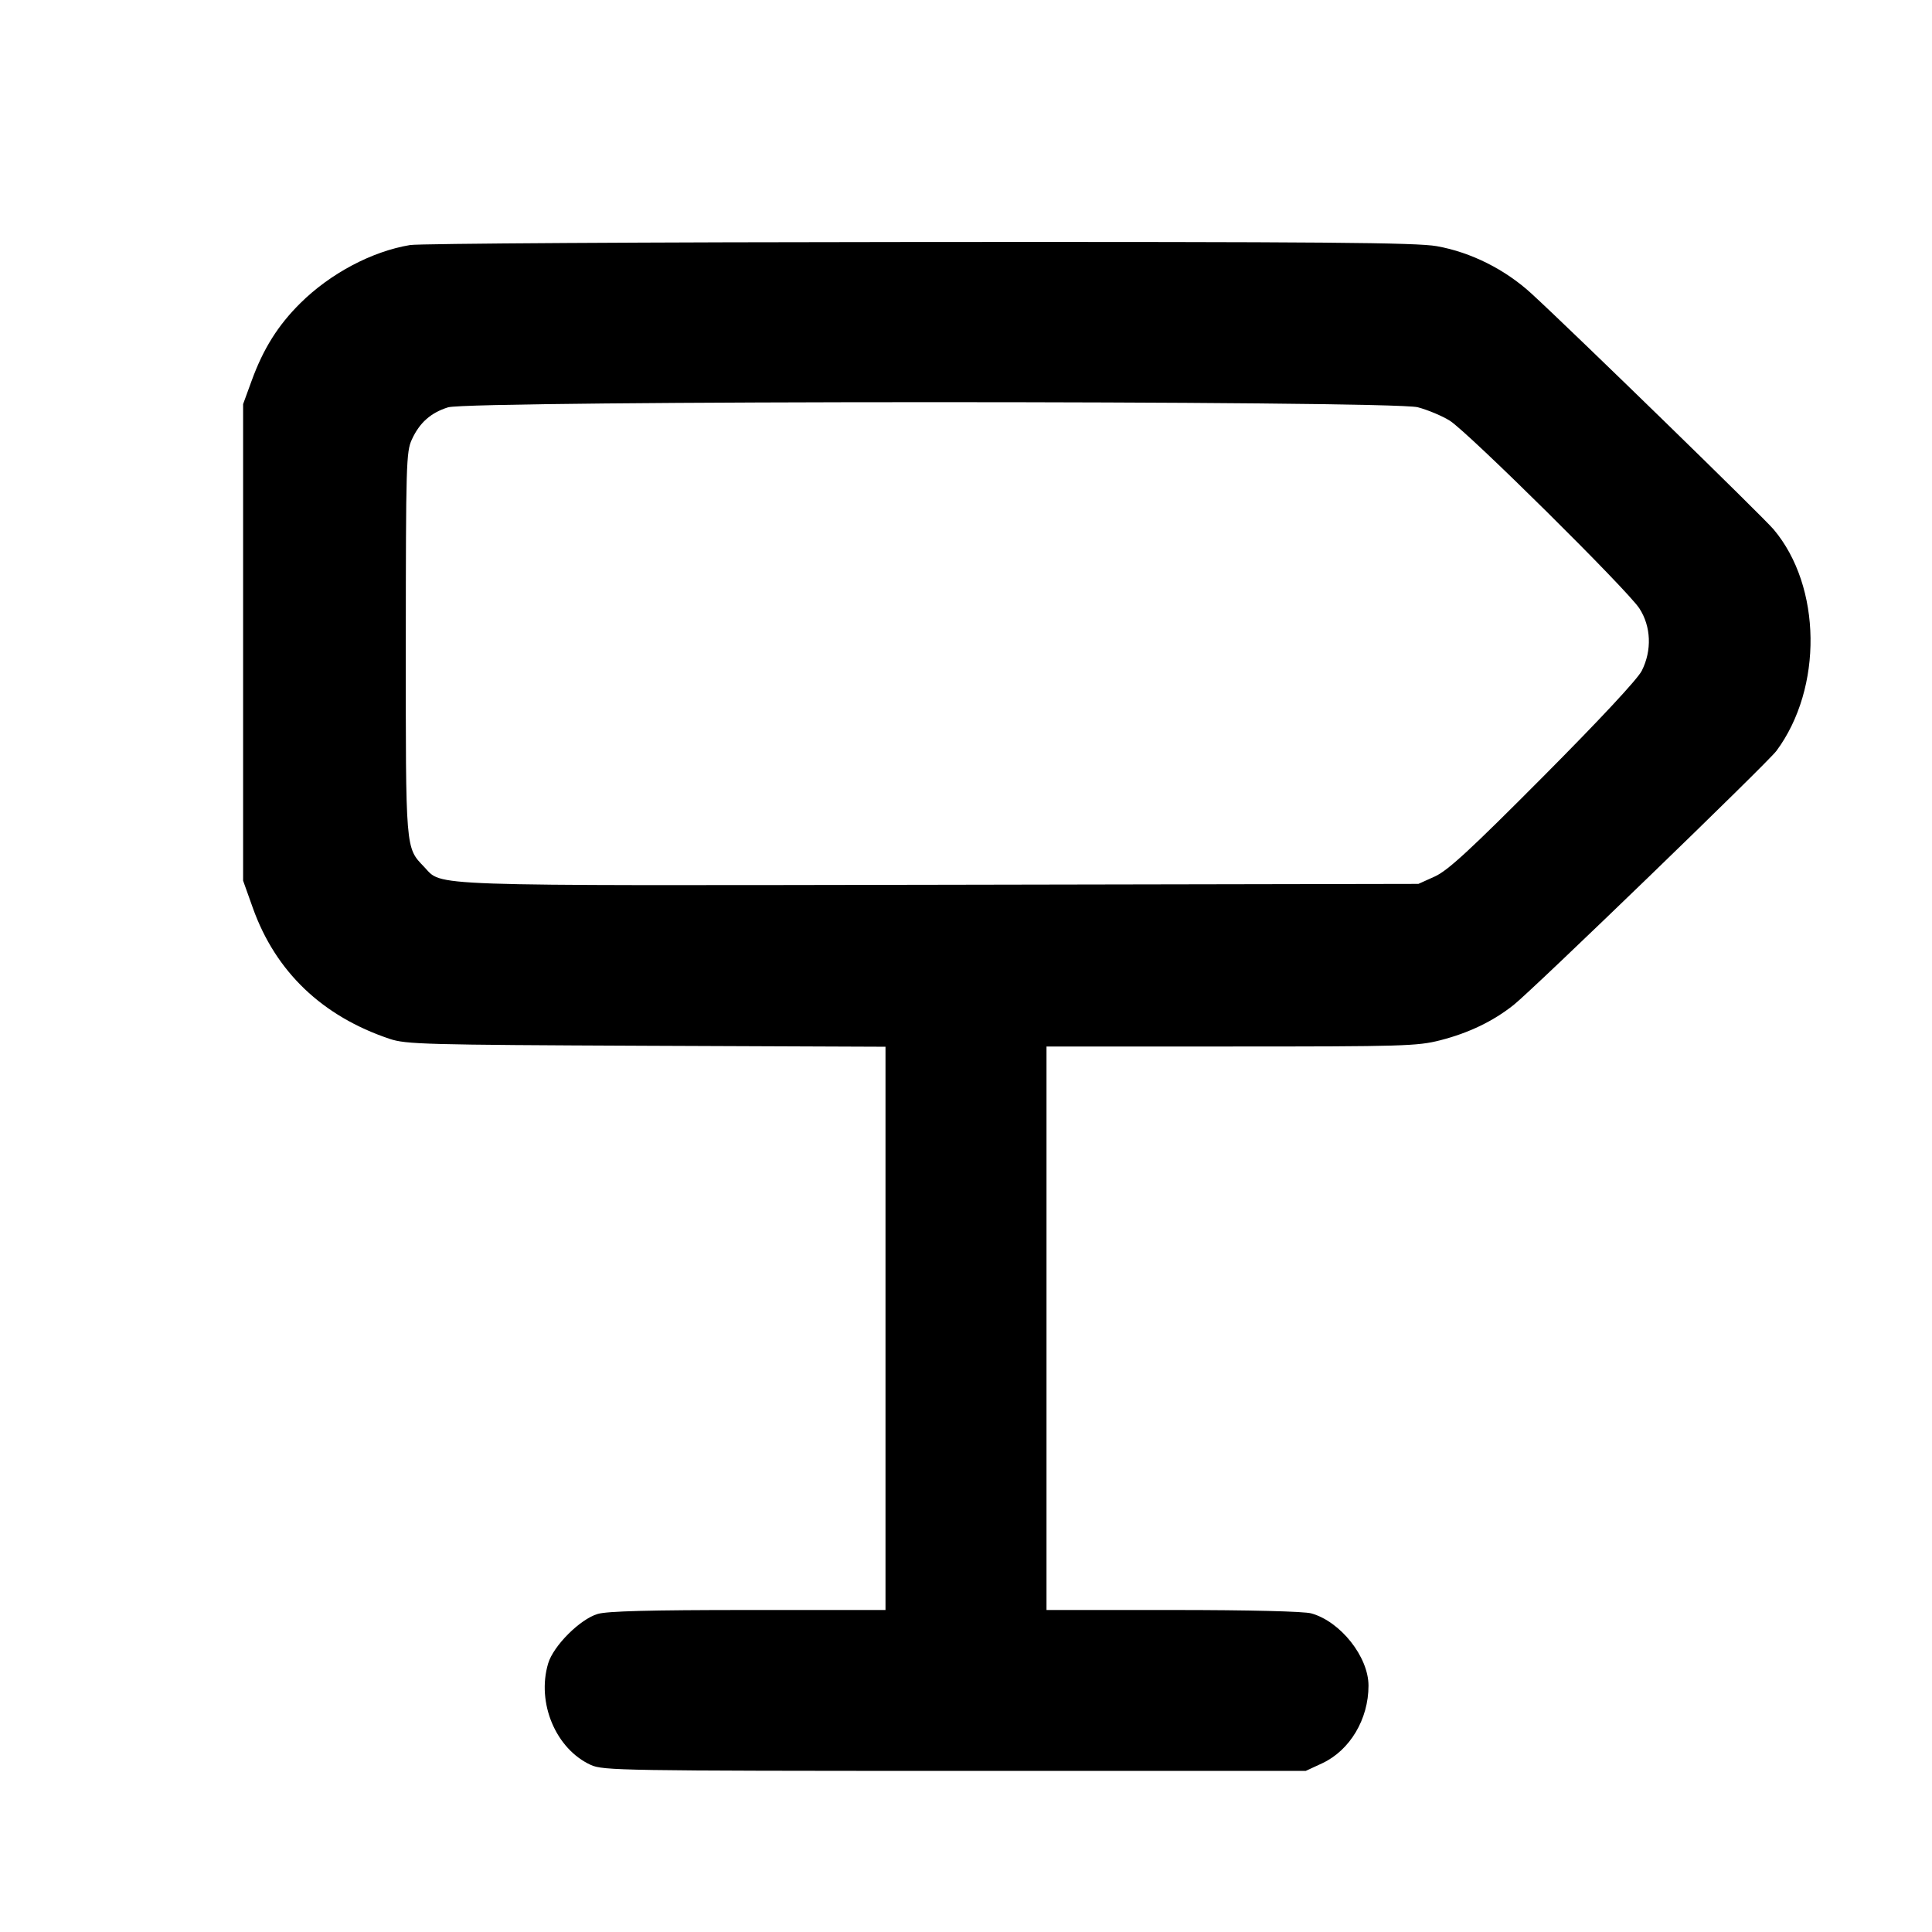 <svg id="icon" height="24" viewBox="0 0 24 24" width="24" xmlns="http://www.w3.org/2000/svg"><path d="M5.094 3.044 C 4.619 3.123,4.101 3.398,3.728 3.769 C 3.453 4.042,3.271 4.332,3.127 4.727 L 3.020 5.020 3.020 7.980 L 3.020 10.940 3.142 11.282 C 3.425 12.072,4.003 12.624,4.840 12.905 C 5.044 12.973,5.269 12.979,8.030 12.991 L 11.000 13.003 11.000 16.501 L 11.000 20.000 9.295 20.000 C 8.073 20.000,7.543 20.014,7.425 20.049 C 7.205 20.114,6.874 20.445,6.809 20.665 C 6.664 21.155,6.905 21.727,7.340 21.925 C 7.492 21.994,7.728 21.998,11.860 21.999 L 16.220 21.999 16.423 21.905 C 16.769 21.744,17.000 21.357,17.000 20.940 C 17.000 20.582,16.652 20.143,16.289 20.042 C 16.198 20.017,15.528 20.000,14.570 20.000 L 13.000 20.000 13.000 16.500 L 13.000 13.000 15.294 13.000 C 17.430 13.000,17.608 12.995,17.890 12.923 C 18.246 12.832,18.549 12.686,18.804 12.483 C 19.043 12.294,21.960 9.474,22.068 9.327 C 22.646 8.546,22.630 7.285,22.033 6.577 C 21.902 6.421,19.554 4.134,19.030 3.652 C 18.700 3.348,18.274 3.134,17.848 3.058 C 17.595 3.013,16.446 3.003,11.420 3.006 C 8.054 3.008,5.207 3.025,5.094 3.044 M17.612 5.059 C 17.737 5.092,17.916 5.167,18.010 5.226 C 18.237 5.369,20.220 7.332,20.365 7.558 C 20.511 7.783,20.522 8.080,20.395 8.332 C 20.343 8.436,19.876 8.937,19.169 9.648 C 18.259 10.563,17.986 10.814,17.824 10.888 L 17.620 10.980 11.682 10.991 C 5.172 11.002,5.503 11.013,5.269 10.769 C 5.036 10.526,5.040 10.575,5.041 7.991 C 5.042 5.771,5.046 5.610,5.116 5.460 C 5.212 5.250,5.352 5.127,5.566 5.060 C 5.839 4.975,17.285 4.974,17.612 5.059 " fill="currentColor" stroke="none" fill-rule="evenodd"></path></svg>